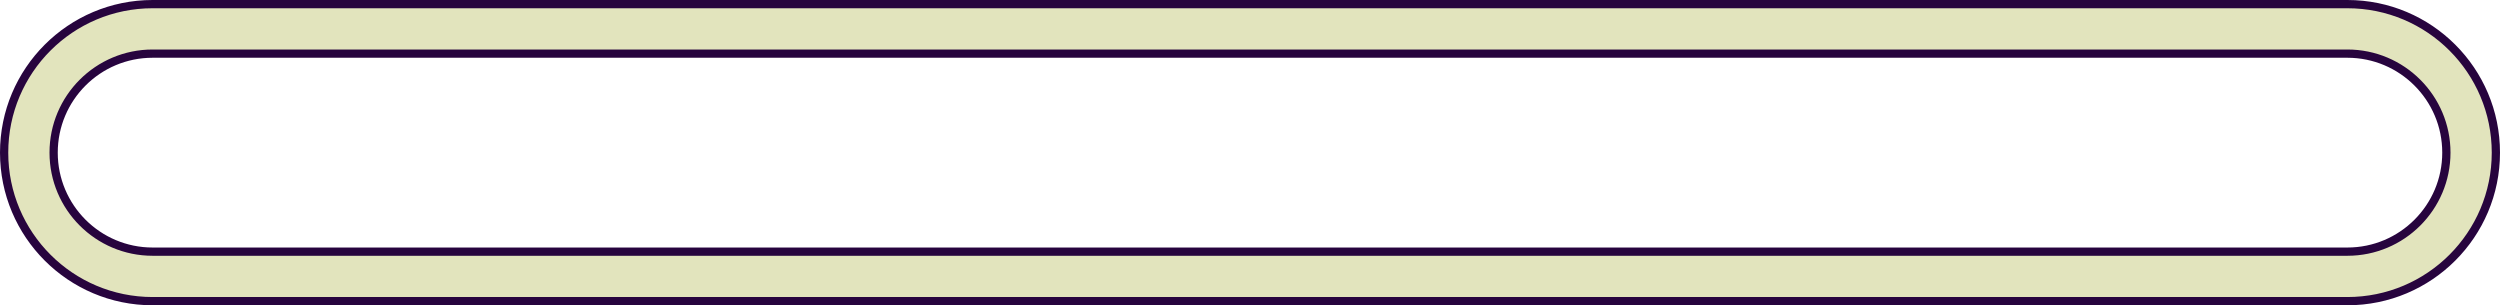 <svg width="606" height="74" viewBox="0 0 606 74" fill="none" xmlns="http://www.w3.org/2000/svg">
<path fill-rule="evenodd" clip-rule="evenodd" d="M37 1C17.118 1 1 17.118 1 37C1 56.882 17.118 73 37 73H569C588.882 73 605 56.882 605 37C605 17.118 588.882 1 569 1H37ZM37 13C23.745 13 13 23.745 13 37C13 50.255 23.745 61 37 61H569C582.255 61 593 50.255 593 37C593 23.745 582.255 13 569 13H37Z" fill="#E2E4BD"/>
<path d="M2 37C2 17.67 17.67 2 37 2V0C16.566 0 0 16.566 0 37H2ZM37 72C17.67 72 2 56.33 2 37H0C0 57.434 16.566 74 37 74V72ZM569 72H37V74H569V72ZM604 37C604 56.33 588.33 72 569 72V74C589.435 74 606 57.434 606 37H604ZM569 2C588.33 2 604 17.67 604 37H606C606 16.566 589.435 0 569 0V2ZM37 2H569V0H37V2ZM14 37C14 24.297 24.297 14 37 14V12C23.193 12 12 23.193 12 37H14ZM37 60C24.297 60 14 49.703 14 37H12C12 50.807 23.193 62 37 62V60ZM569 60H37V62H569V60ZM592 37C592 49.703 581.703 60 569 60V62C582.807 62 594 50.807 594 37H592ZM569 14C581.703 14 592 24.297 592 37H594C594 23.193 582.807 12 569 12V14ZM37 14H569V12H37V14Z" fill="#27043E"/>
</svg>
